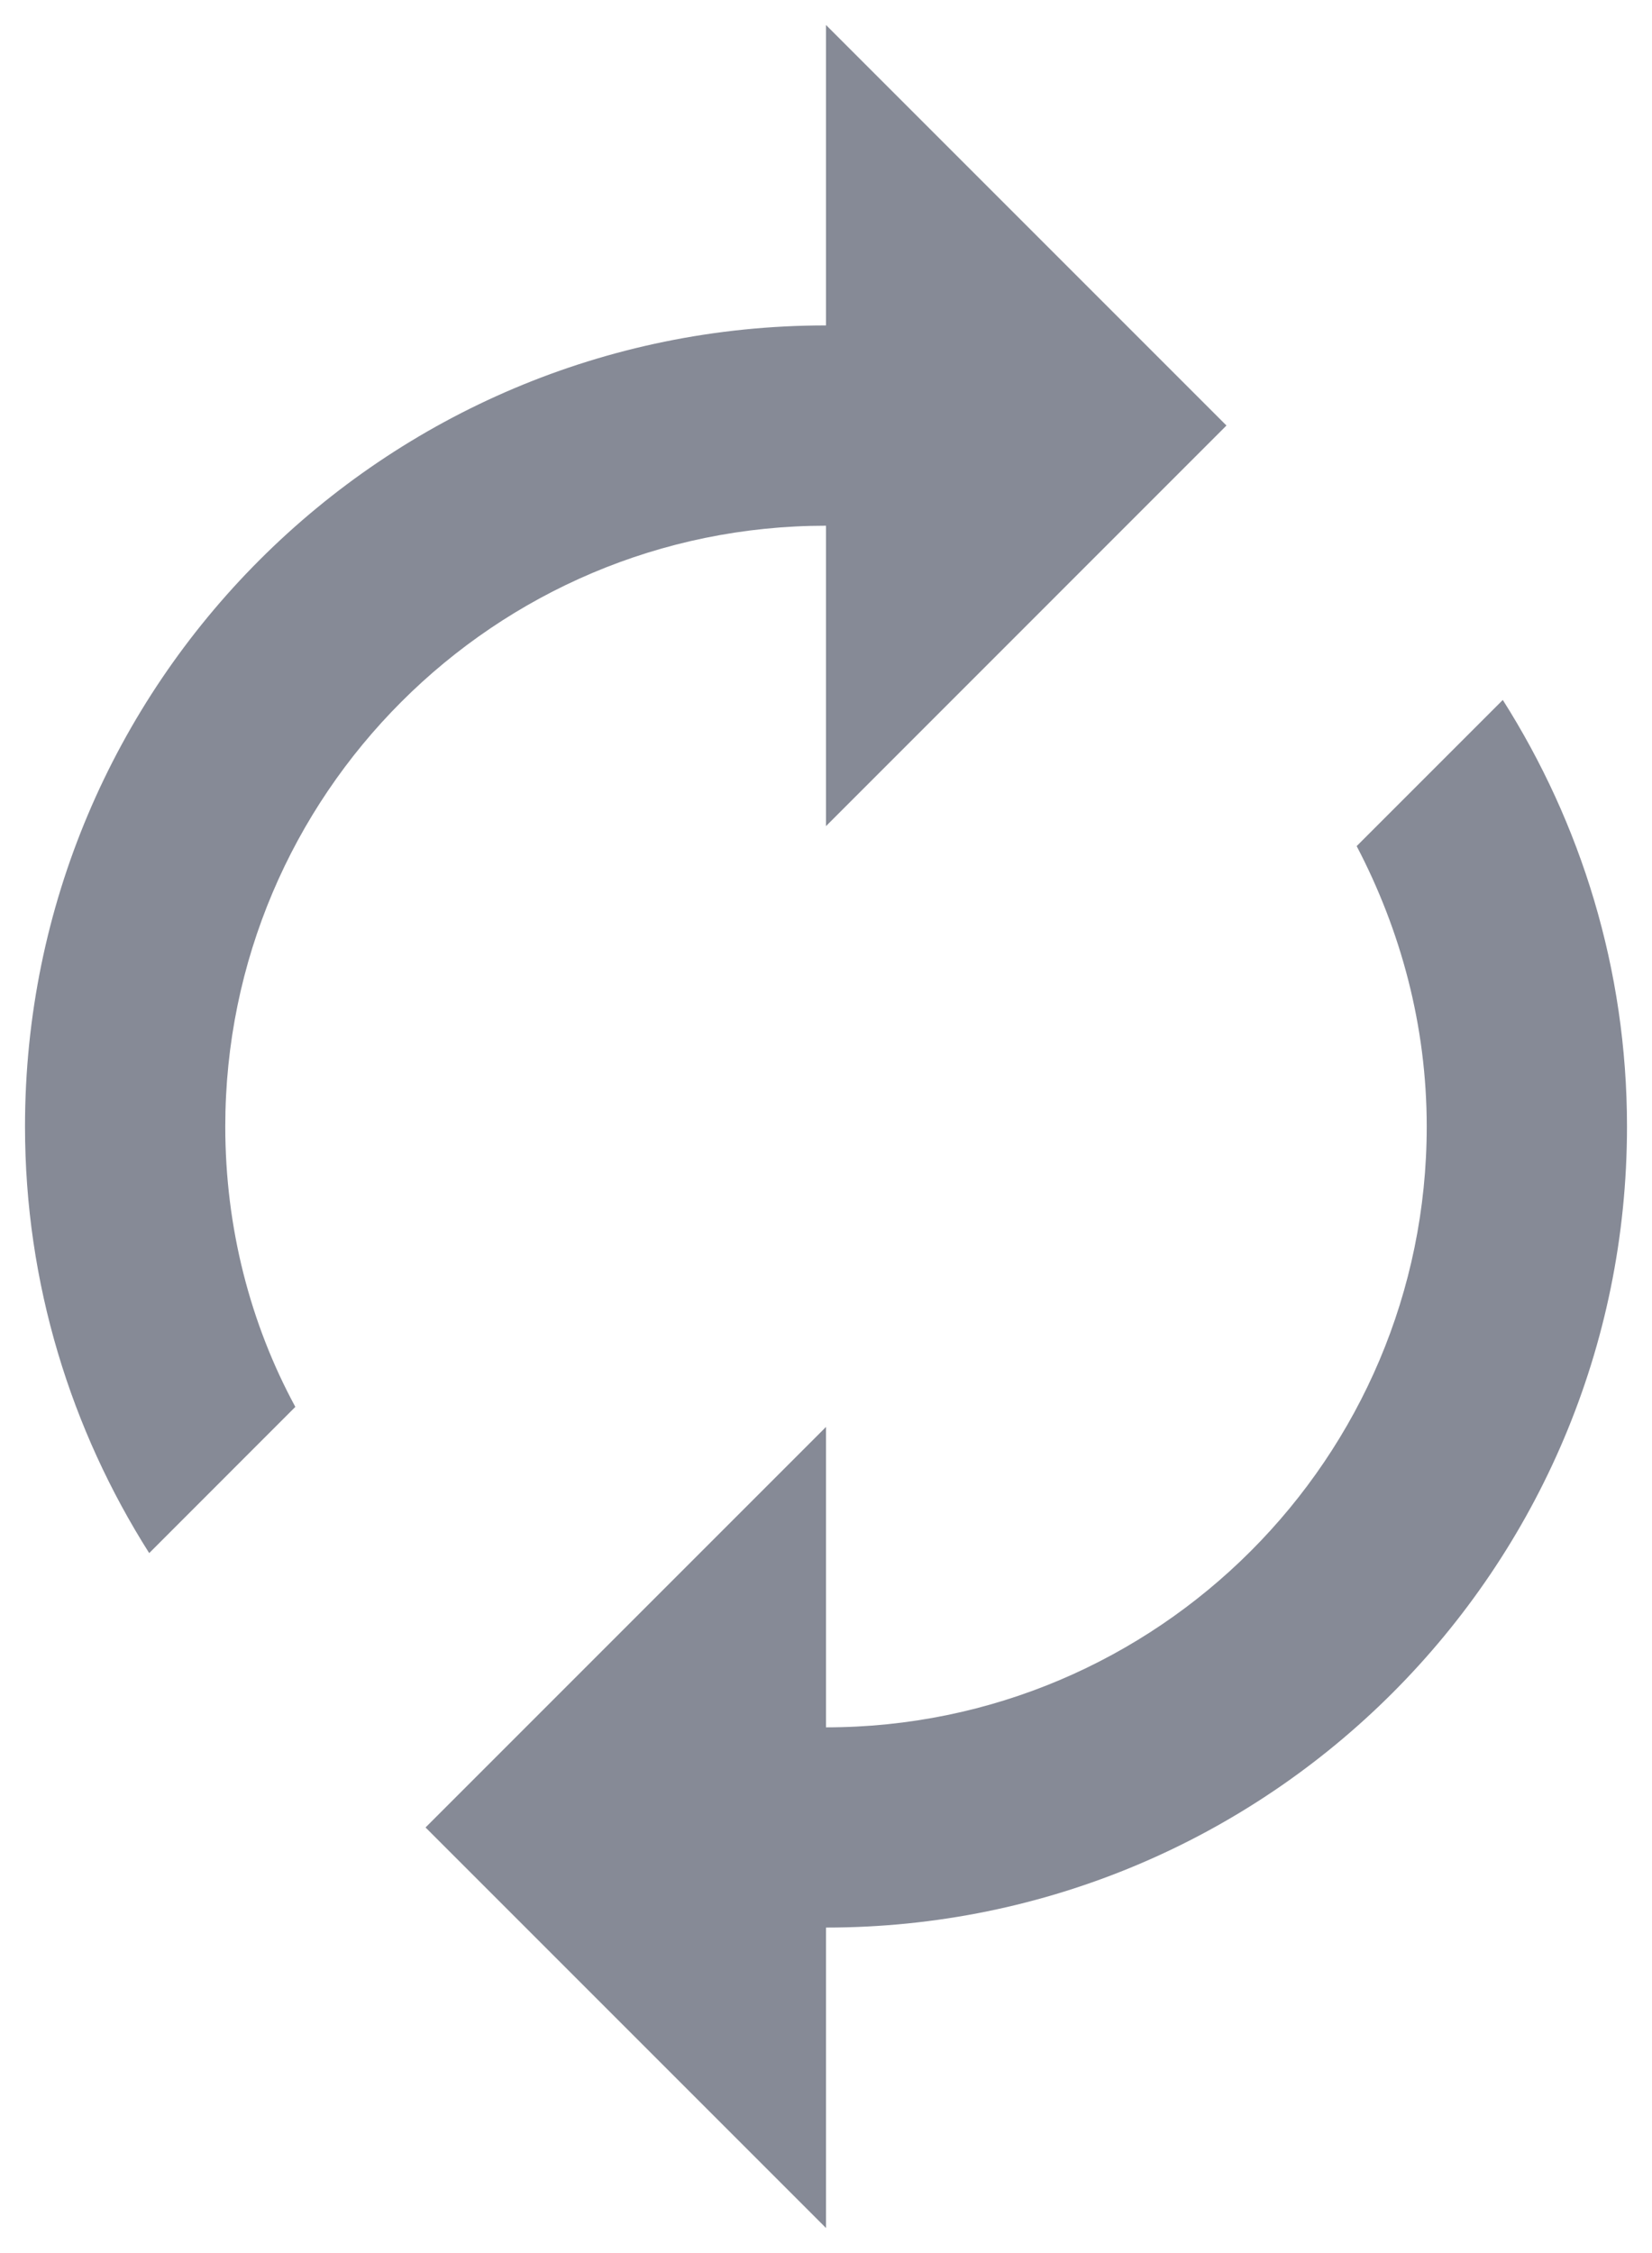 <svg width="22" height="30" viewBox="0 0 22 30" fill="none" xmlns="http://www.w3.org/2000/svg">
<path d="M11 7V11L16.333 5.666L11 0.333V4.333C5.107 4.333 0.333 9.106 0.333 15C0.333 17.093 0.947 19.04 1.987 20.68L3.933 18.733C3.333 17.626 3 16.346 3 15C3 10.586 6.587 7 11 7ZM20.013 9.32L18.067 11.266C18.653 12.386 19 13.653 19 15C19 19.413 15.413 23 11 23V19L5.667 24.333L11 29.666V25.666C16.893 25.666 21.667 20.893 21.667 15C21.667 12.906 21.053 10.96 20.013 9.32Z" fill="#868A96"/>
</svg>
